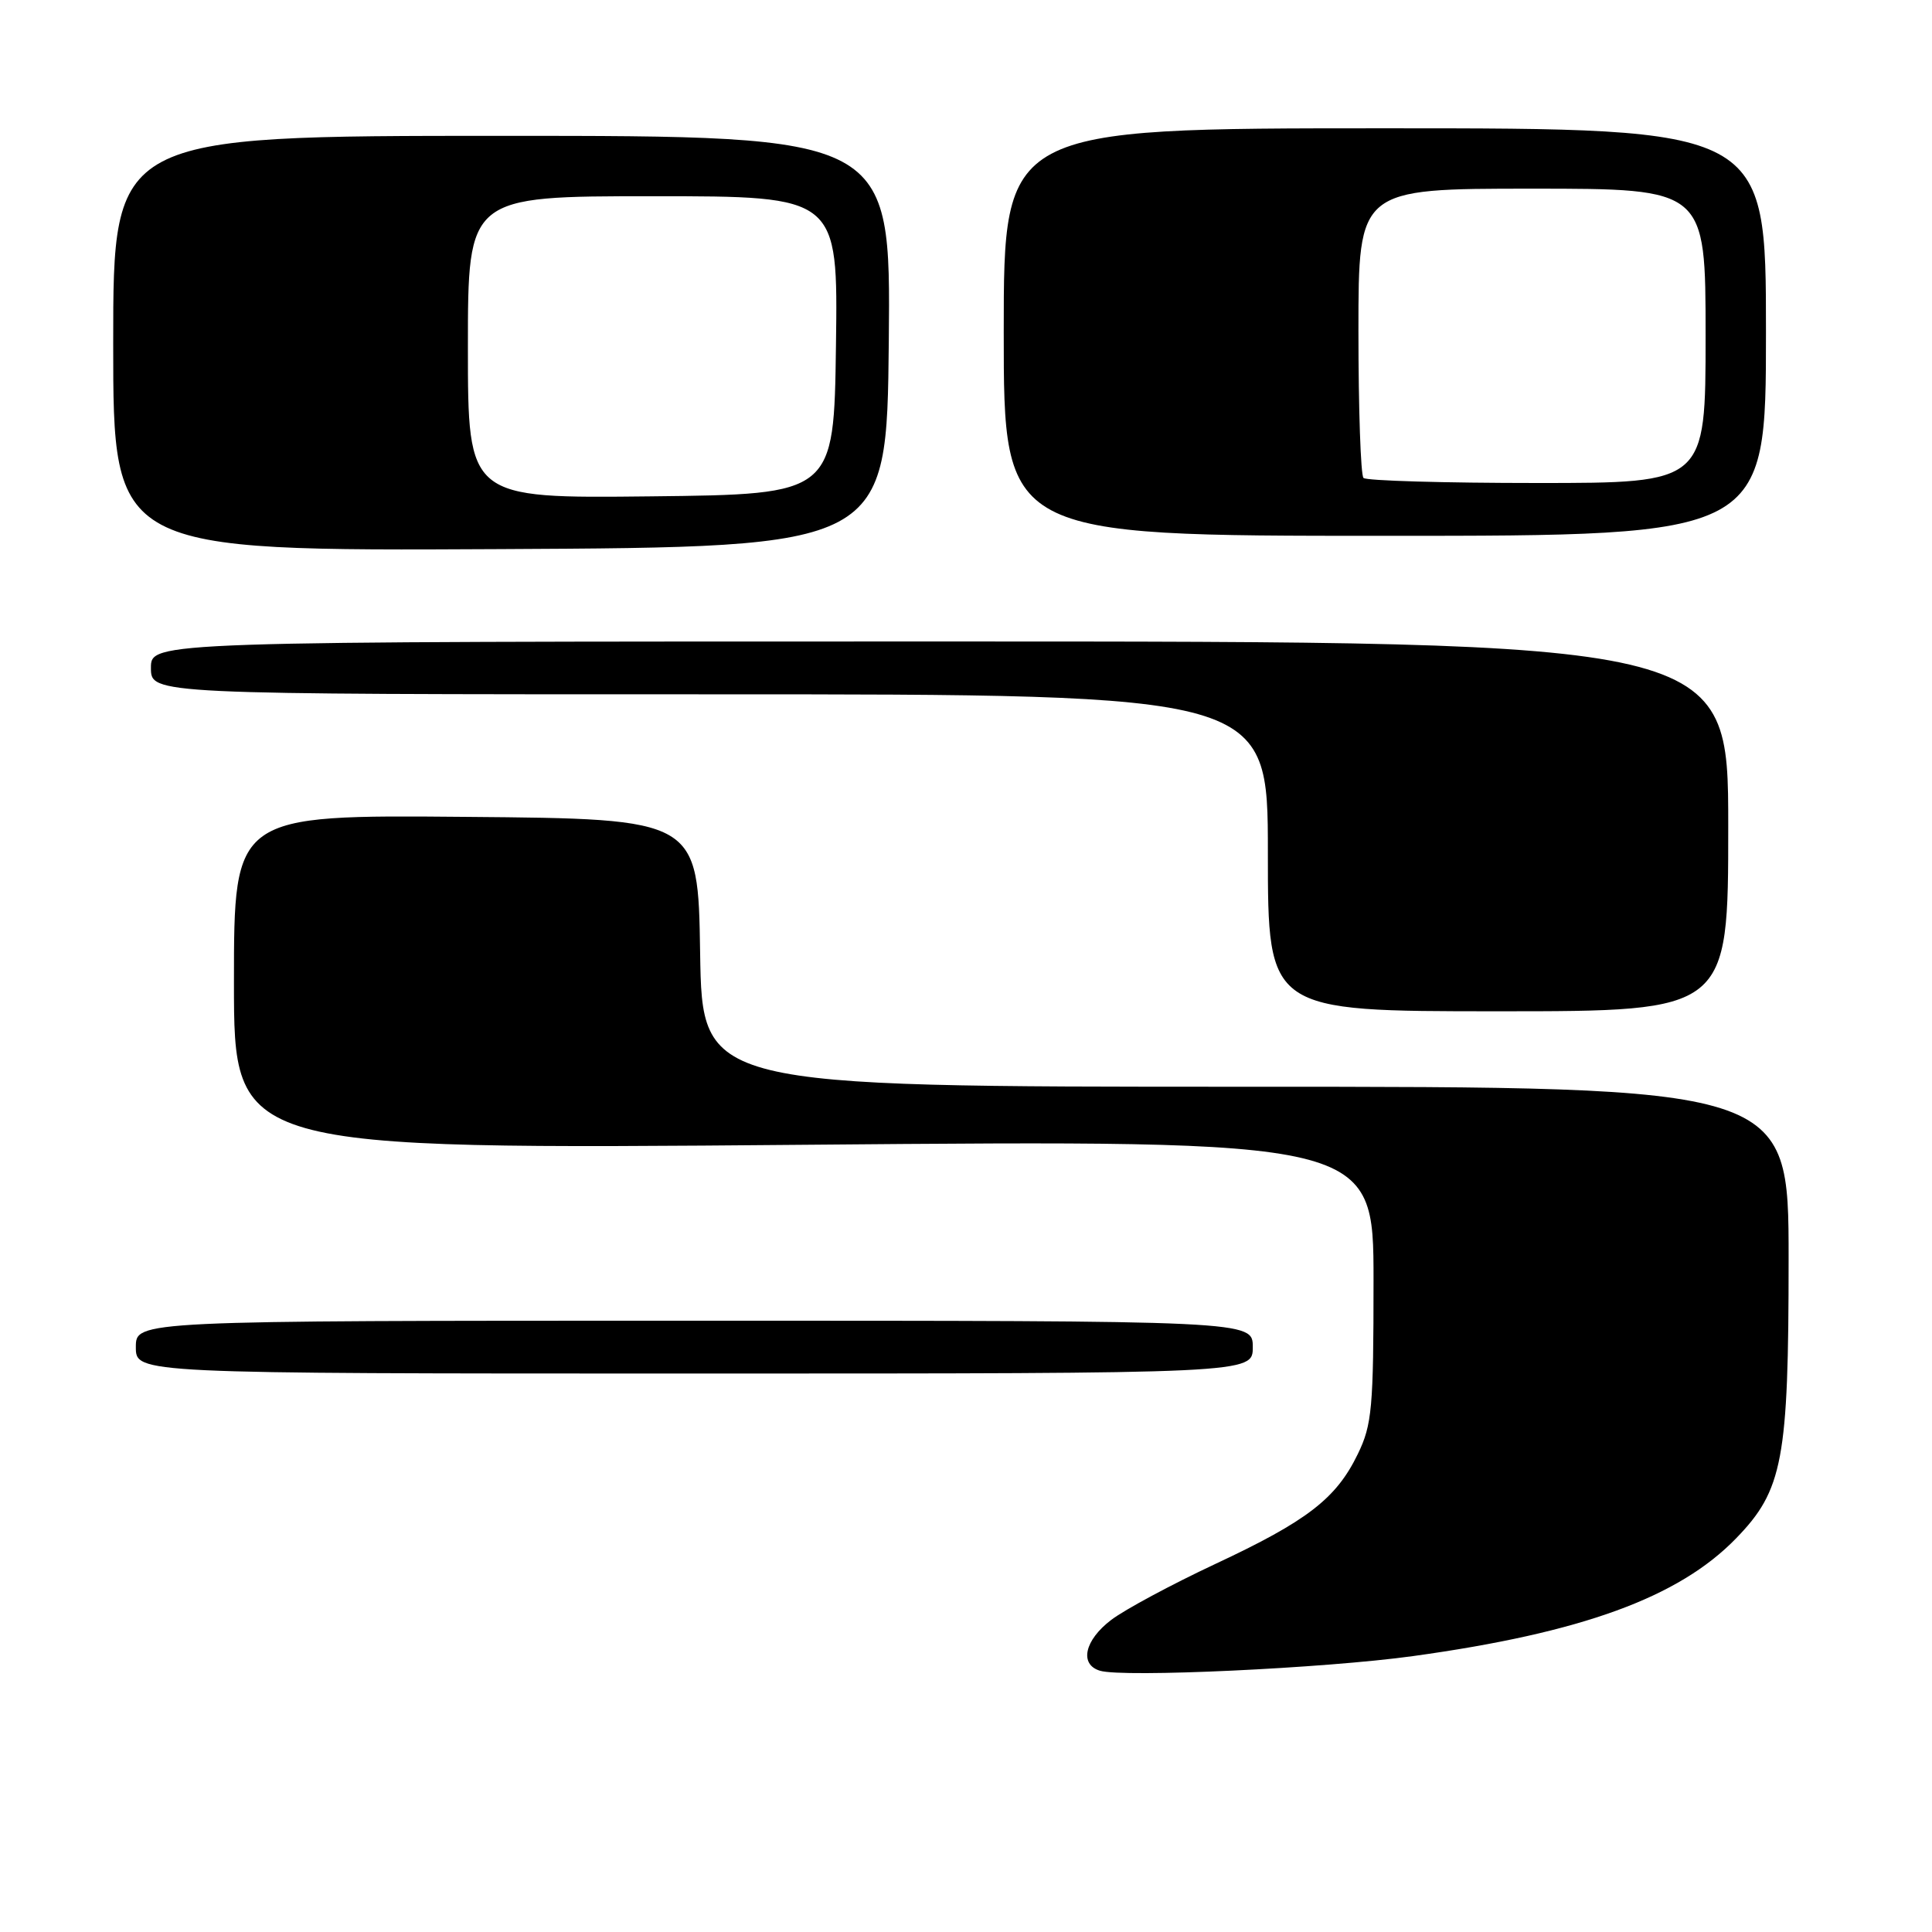 <?xml version="1.0" encoding="UTF-8" standalone="no"?>
<!DOCTYPE svg PUBLIC "-//W3C//DTD SVG 1.1//EN" "http://www.w3.org/Graphics/SVG/1.1/DTD/svg11.dtd" >
<svg xmlns="http://www.w3.org/2000/svg" xmlns:xlink="http://www.w3.org/1999/xlink" version="1.1" viewBox="0 0 256 256">
 <g >
 <path fill="currentColor"
d=" M 187.24 219.44 C 209.60 216.35 222.44 211.67 230.03 203.85 C 236.25 197.45 237.00 193.44 237.00 166.82 C 237.00 144.00 237.00 144.00 165.02 144.00 C 93.05 144.00 93.05 144.00 92.77 126.25 C 92.50 108.50 92.50 108.50 61.75 108.24 C 31.00 107.97 31.00 107.97 31.00 130.15 C 31.00 152.33 31.00 152.33 106.50 151.69 C 182.00 151.05 182.00 151.05 182.00 169.71 C 182.00 186.56 181.80 188.79 179.92 192.66 C 177.06 198.57 173.23 201.53 161.00 207.25 C 155.22 209.96 149.04 213.28 147.25 214.64 C 143.70 217.33 142.99 220.55 145.75 221.38 C 148.80 222.31 175.53 221.06 187.24 219.44 Z  M 166.00 178.50 C 166.00 175.00 166.00 175.00 92.00 175.00 C 18.00 175.00 18.00 175.00 18.00 178.50 C 18.00 182.00 18.00 182.00 92.00 182.00 C 166.00 182.00 166.00 182.00 166.00 178.50 Z  M 229.00 109.50 C 229.00 85.00 229.00 85.00 124.50 85.00 C 20.00 85.00 20.00 85.00 20.00 88.50 C 20.00 92.00 20.00 92.00 94.00 92.00 C 168.00 92.00 168.00 92.00 168.00 113.00 C 168.00 134.00 168.00 134.00 198.50 134.00 C 229.00 134.00 229.00 134.00 229.00 109.50 Z  M 117.77 45.25 C 118.03 18.00 118.03 18.00 66.52 18.00 C 15.00 18.00 15.00 18.00 15.00 45.51 C 15.00 73.02 15.00 73.02 66.25 72.76 C 117.50 72.50 117.50 72.50 117.77 45.25 Z  M 234.00 44.00 C 234.00 17.00 234.00 17.00 183.50 17.00 C 133.00 17.00 133.00 17.00 133.00 44.00 C 133.00 71.00 133.00 71.00 183.50 71.00 C 234.00 71.00 234.00 71.00 234.00 44.00 Z  M 62.00 46.02 C 62.00 26.00 62.00 26.00 86.52 26.00 C 111.04 26.00 111.04 26.00 110.77 45.75 C 110.50 65.50 110.50 65.50 86.25 65.77 C 62.00 66.04 62.00 66.04 62.00 46.02 Z  M 180.67 63.33 C 180.30 62.97 180.00 54.19 180.00 43.83 C 180.00 25.00 180.00 25.00 203.00 25.00 C 226.00 25.00 226.00 25.00 226.00 44.50 C 226.00 64.00 226.00 64.00 203.67 64.00 C 191.38 64.00 181.03 63.70 180.67 63.33 Z "/>
</g>
</svg>